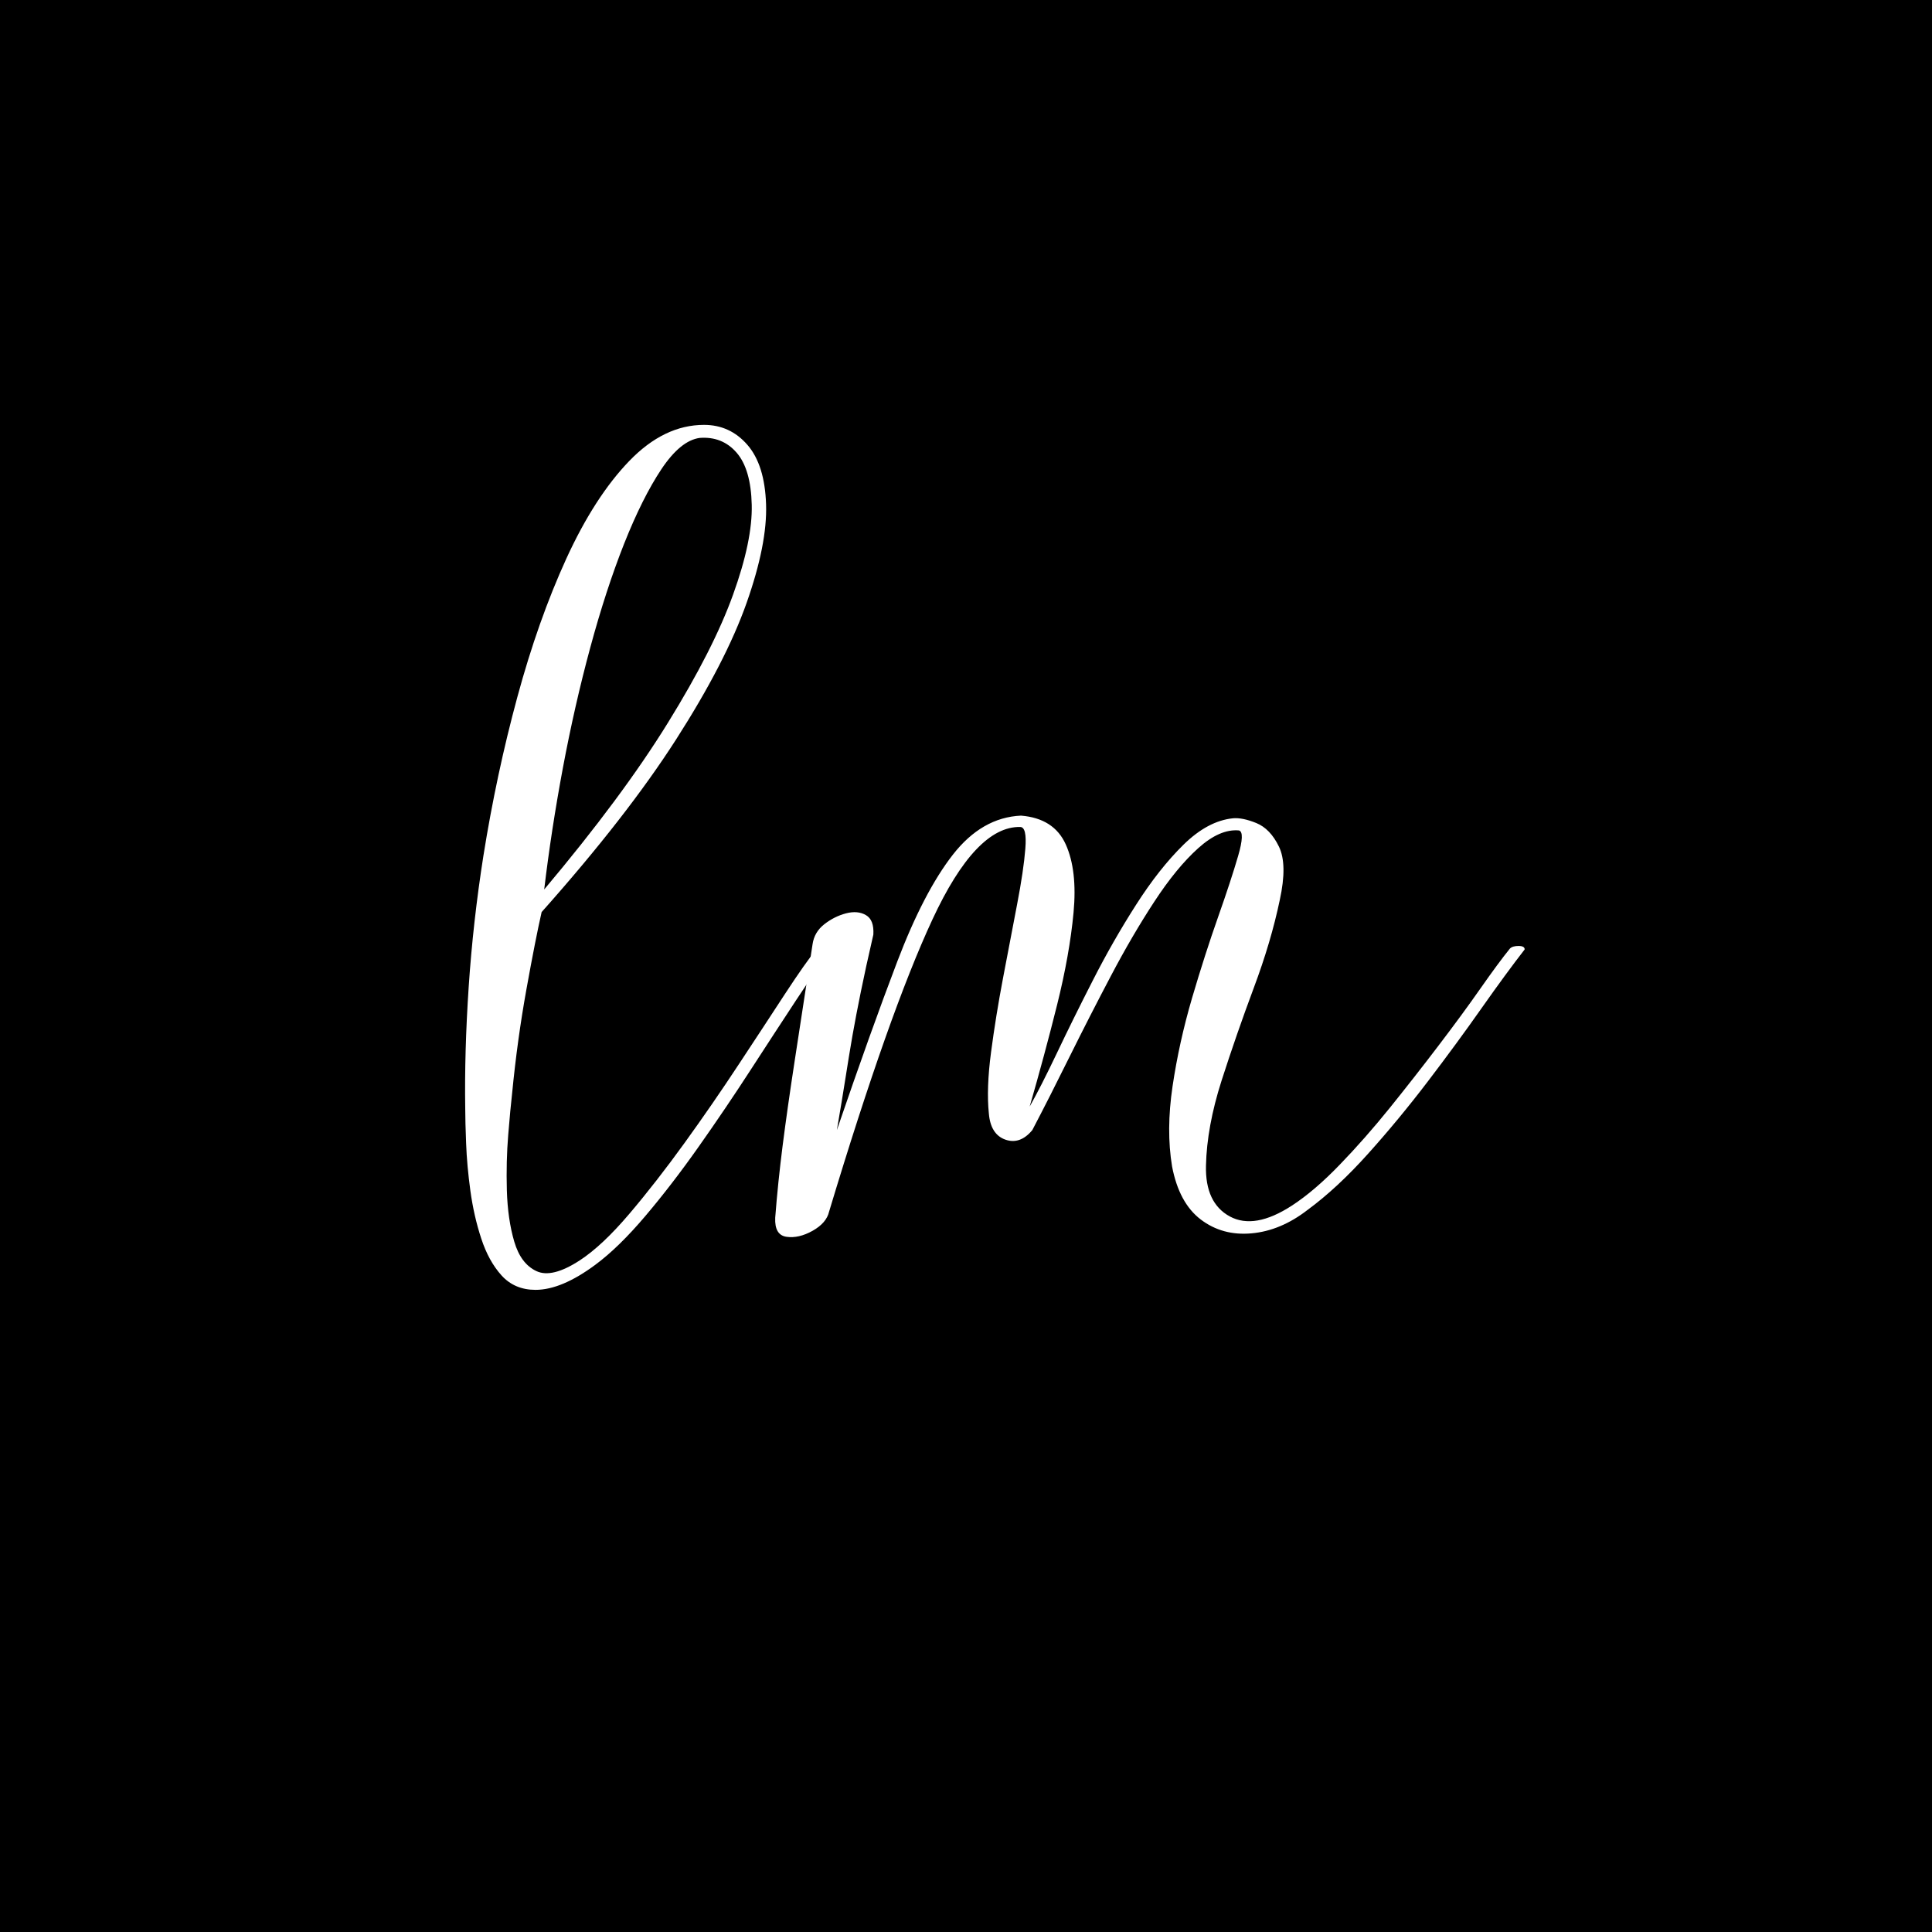 <svg xmlns="http://www.w3.org/2000/svg" xmlns:xlink="http://www.w3.org/1999/xlink" width="500" zoomAndPan="magnify" viewBox="0 0 375 375" height="500" preserveAspectRatio="xMidYMid meet" version="1.2"><defs/><g id="ac469f1988"><rect x="0" width="375" y="0" height="375" style="fill:#ffffff;fill-opacity:1;stroke:none;"/><rect x="0" width="375" y="0" height="375" style="fill:#000000;fill-opacity:1;stroke:none;"/><g style="fill:#ffffff;fill-opacity:1;"><g transform="translate(92.318, 223.891)"><path style="stroke:none" d="M 23.266 21.578 C 18.879 24.836 15 26.469 11.625 26.469 C 8.926 26.469 6.734 25.539 5.047 23.688 C 3.367 21.832 2.051 19.441 1.094 16.516 C 0.133 13.598 -0.566 10.508 -1.016 7.25 C -1.461 3.988 -1.738 0.926 -1.844 -1.938 C -1.957 -4.801 -2.016 -7.078 -2.016 -8.766 C -2.129 -16.066 -1.906 -23.93 -1.344 -32.359 C -0.781 -40.785 0.172 -49.27 1.516 -57.812 C 3.203 -68.375 5.395 -78.629 8.094 -88.578 C 10.789 -98.523 13.961 -107.488 17.609 -115.469 C 21.266 -123.445 25.336 -129.766 29.828 -134.422 C 34.328 -139.086 39.16 -141.422 44.328 -141.422 C 47.703 -141.422 50.508 -140.129 52.75 -137.547 C 55 -134.961 56.207 -131.113 56.375 -126 C 56.551 -120.883 55.289 -114.504 52.594 -106.859 C 49.895 -99.223 45.344 -90.406 38.938 -80.406 C 32.531 -70.406 23.82 -59.223 12.812 -46.859 C 12.02 -43.379 11.035 -38.379 9.859 -31.859 C 8.68 -25.336 7.754 -18.594 7.078 -11.625 C 6.859 -9.719 6.609 -7.051 6.328 -3.625 C 6.047 -0.195 5.957 3.395 6.062 7.156 C 6.176 10.926 6.656 14.242 7.5 17.109 C 8.344 19.973 9.773 21.879 11.797 22.828 C 13.816 23.785 16.629 23.086 20.234 20.734 C 23.148 18.828 26.348 15.82 29.828 11.719 C 33.316 7.613 36.883 3.035 40.531 -2.016 C 44.188 -7.078 47.695 -12.164 51.062 -17.281 C 54.438 -22.395 57.441 -26.973 60.078 -31.016 C 62.723 -35.055 64.781 -37.977 66.25 -39.781 C 66.582 -40.113 67.141 -40.281 67.922 -40.281 C 68.711 -40.281 69.109 -40.055 69.109 -39.609 C 67.203 -37.141 64.898 -33.852 62.203 -29.75 C 59.504 -25.645 56.551 -21.117 53.344 -16.172 C 50.145 -11.234 46.801 -6.289 43.312 -1.344 C 39.832 3.594 36.379 8.082 32.953 12.125 C 29.523 16.176 26.297 19.328 23.266 21.578 Z M 13.312 -51.25 C 23.426 -63.27 31.43 -74.055 37.328 -83.609 C 43.234 -93.16 47.445 -101.445 49.969 -108.469 C 52.5 -115.488 53.707 -121.301 53.594 -125.906 C 53.488 -130.52 52.508 -133.895 50.656 -136.031 C 48.801 -138.164 46.41 -139.117 43.484 -138.891 C 41.016 -138.555 38.539 -136.535 36.062 -132.828 C 33.594 -129.117 31.176 -124.285 28.812 -118.328 C 26.457 -112.367 24.27 -105.656 22.25 -98.188 C 20.227 -90.719 18.457 -82.938 16.938 -74.844 C 15.426 -66.75 14.219 -58.883 13.312 -51.25 Z M 13.312 -51.25 "/></g></g><g style="fill:#ffffff;fill-opacity:1;"><g transform="translate(157.891, 223.891)"><path style="stroke:none" d="M 76.188 2.359 C 76.07 7.191 77.613 10.477 80.812 12.219 C 84.02 13.957 88.039 13.254 92.875 10.109 C 95.801 8.203 98.891 5.562 102.141 2.188 C 105.398 -1.176 108.66 -4.879 111.922 -8.922 C 115.18 -12.973 118.328 -16.992 121.359 -20.984 C 124.398 -24.973 127.098 -28.648 129.453 -32.016 C 131.816 -35.391 133.727 -37.977 135.188 -39.781 C 135.52 -40.113 136.078 -40.281 136.859 -40.281 C 137.648 -40.281 138.047 -40.055 138.047 -39.609 C 135.691 -36.578 132.91 -32.785 129.703 -28.234 C 126.504 -23.68 123.02 -18.93 119.25 -13.984 C 115.488 -9.047 111.613 -4.359 107.625 0.078 C 103.633 4.523 99.727 8.148 95.906 10.953 C 92.426 13.648 88.801 15.164 85.031 15.5 C 81.27 15.844 77.984 14.945 75.172 12.812 C 72.367 10.676 70.516 7.25 69.609 2.531 C 68.828 -2.188 68.859 -7.383 69.703 -13.062 C 70.547 -18.738 71.805 -24.441 73.484 -30.172 C 75.172 -35.898 76.859 -41.148 78.547 -45.922 C 80.234 -50.703 81.523 -54.641 82.422 -57.734 C 83.328 -60.828 83.383 -62.484 82.594 -62.703 C 80.125 -62.93 77.484 -61.781 74.672 -59.25 C 71.859 -56.719 69.02 -53.258 66.156 -48.875 C 63.289 -44.5 60.484 -39.695 57.734 -34.469 C 54.984 -29.25 52.312 -24.023 49.719 -18.797 C 47.133 -13.566 44.723 -8.816 42.484 -4.547 C 40.91 -2.641 39.164 -2.02 37.25 -2.688 C 35.344 -3.363 34.273 -5.051 34.047 -7.75 C 33.711 -11.008 33.852 -14.973 34.469 -19.641 C 35.082 -24.305 35.867 -29.164 36.828 -34.219 C 37.785 -39.27 38.688 -43.988 39.531 -48.375 C 40.375 -52.758 40.906 -56.352 41.125 -59.156 C 41.352 -61.969 41.02 -63.375 40.125 -63.375 C 34.383 -63.488 28.707 -57.504 23.094 -45.422 C 17.477 -33.348 10.789 -14.441 3.031 11.297 C 2.695 12.754 1.633 13.988 -0.156 15 C -1.957 16.008 -3.645 16.398 -5.219 16.172 C -6.789 15.953 -7.523 14.719 -7.422 12.469 C -7.078 7.977 -6.598 3.316 -5.984 -1.516 C -5.367 -6.348 -4.582 -11.879 -3.625 -18.109 C -2.664 -24.348 -1.516 -31.852 -0.172 -40.625 C 0.055 -42.195 0.816 -43.488 2.109 -44.5 C 3.398 -45.508 4.801 -46.211 6.312 -46.609 C 7.832 -47.004 9.125 -46.891 10.188 -46.266 C 11.258 -45.648 11.738 -44.391 11.625 -42.484 C 10.613 -38.098 9.801 -34.383 9.188 -31.344 C 8.57 -28.312 8.035 -25.504 7.578 -22.922 C 7.129 -20.336 6.68 -17.613 6.234 -14.75 C 5.785 -11.883 5.223 -8.484 4.547 -4.547 C 8.93 -17.359 12.836 -28.258 16.266 -37.25 C 19.691 -46.238 23.285 -53.148 27.047 -57.984 C 30.816 -62.816 35.227 -65.348 40.281 -65.578 C 44.551 -65.234 47.445 -63.375 48.969 -60 C 50.488 -56.633 50.992 -52.223 50.484 -46.766 C 49.973 -41.316 48.906 -35.332 47.281 -28.812 C 45.656 -22.301 43.883 -15.734 41.969 -9.109 C 43.426 -11.691 45.195 -15.172 47.281 -19.547 C 49.363 -23.93 51.695 -28.648 54.281 -33.703 C 56.863 -38.766 59.645 -43.625 62.625 -48.281 C 65.602 -52.945 68.664 -56.828 71.812 -59.922 C 74.957 -63.016 78.16 -64.727 81.422 -65.062 C 82.648 -65.176 84.16 -64.867 85.953 -64.141 C 87.754 -63.41 89.219 -61.891 90.344 -59.578 C 91.469 -57.273 91.523 -53.82 90.516 -49.219 C 89.391 -43.82 87.703 -38.117 85.453 -32.109 C 83.211 -26.098 81.133 -20.113 79.219 -14.156 C 77.312 -8.195 76.301 -2.691 76.188 2.359 Z M 76.188 2.359 "/></g></g></g></svg>